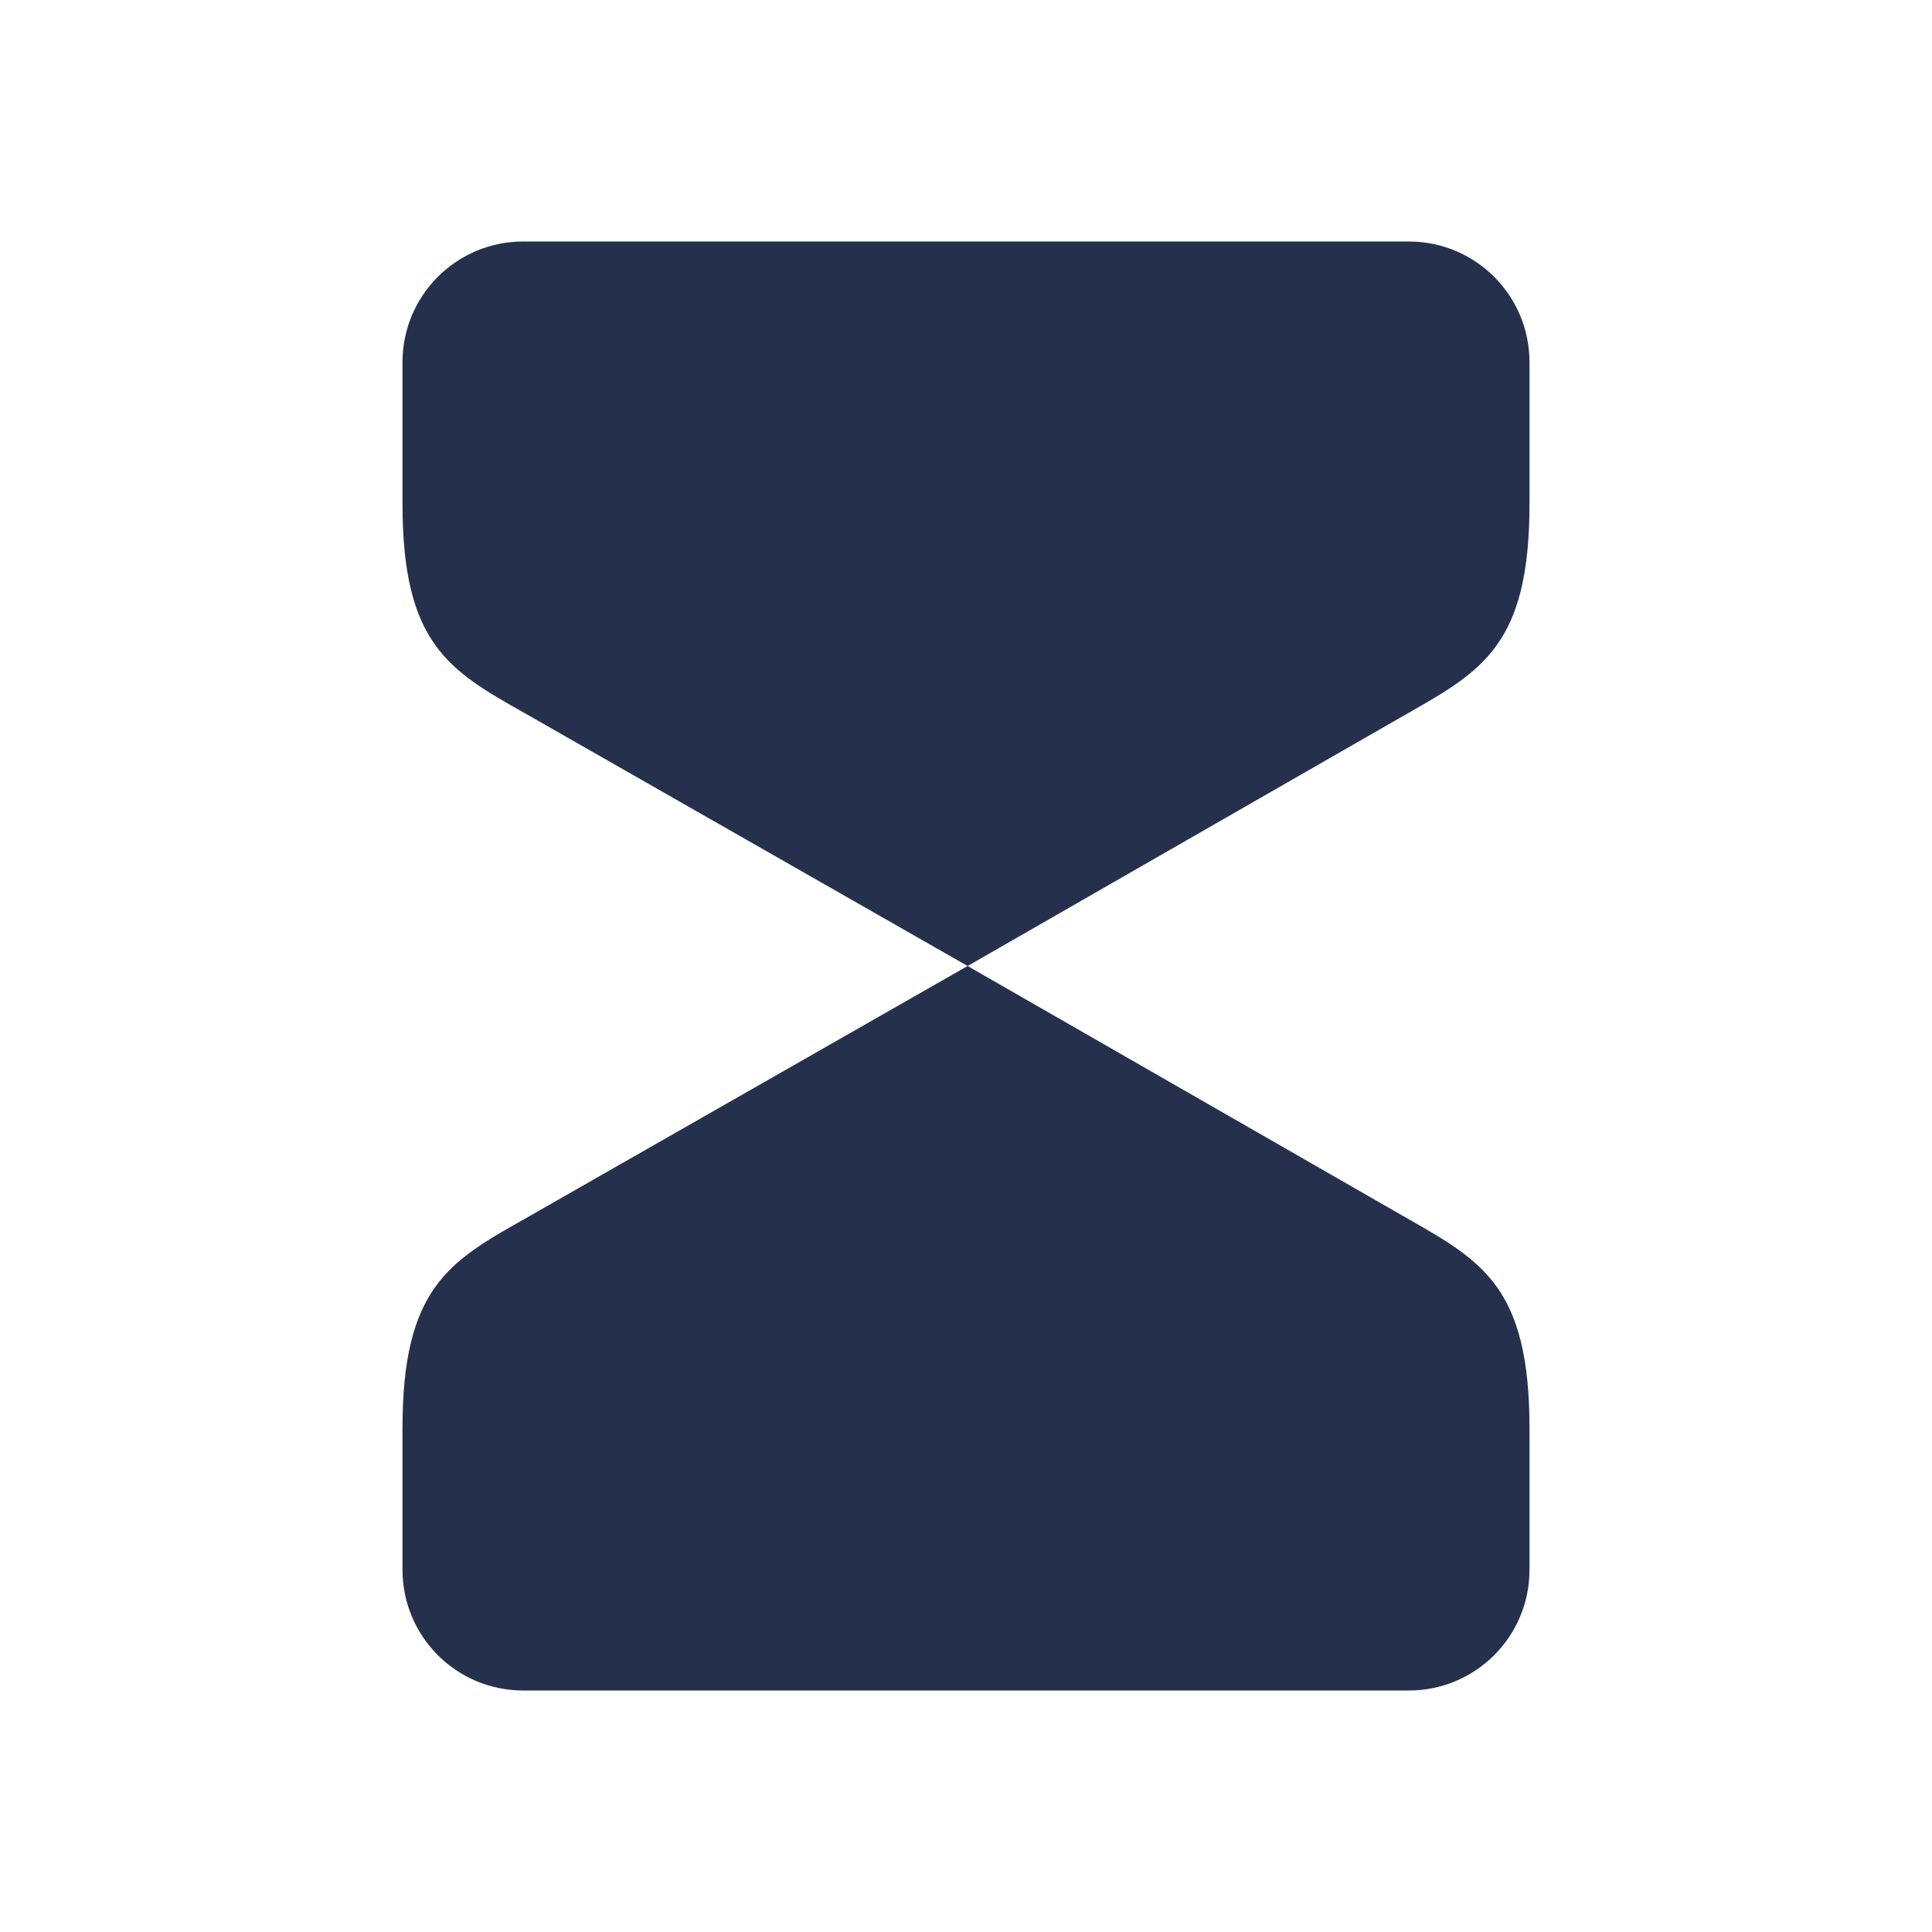 <svg width="24" height="24" viewBox="0 0 24 24" fill="none" xmlns="http://www.w3.org/2000/svg">
<path d="M17.49 8.86L12.02 12L6.52 8.86C5.58 8.33 5 8 5 6.26V4.5C5 3.67 5.67 3 6.5 3H17.5C18.33 3 19 3.67 19 4.5V6.26C19 8 18.42 8.33 17.49 8.86ZM5 17.74V19.5C5 20.33 5.67 21 6.5 21H17.5C18.33 21 19 20.33 19 19.5V17.74C19 16 18.42 15.67 17.49 15.14L12.02 12L6.52 15.14C5.58 15.67 5 16 5 17.74Z" fill="#25314C"/>
</svg>

